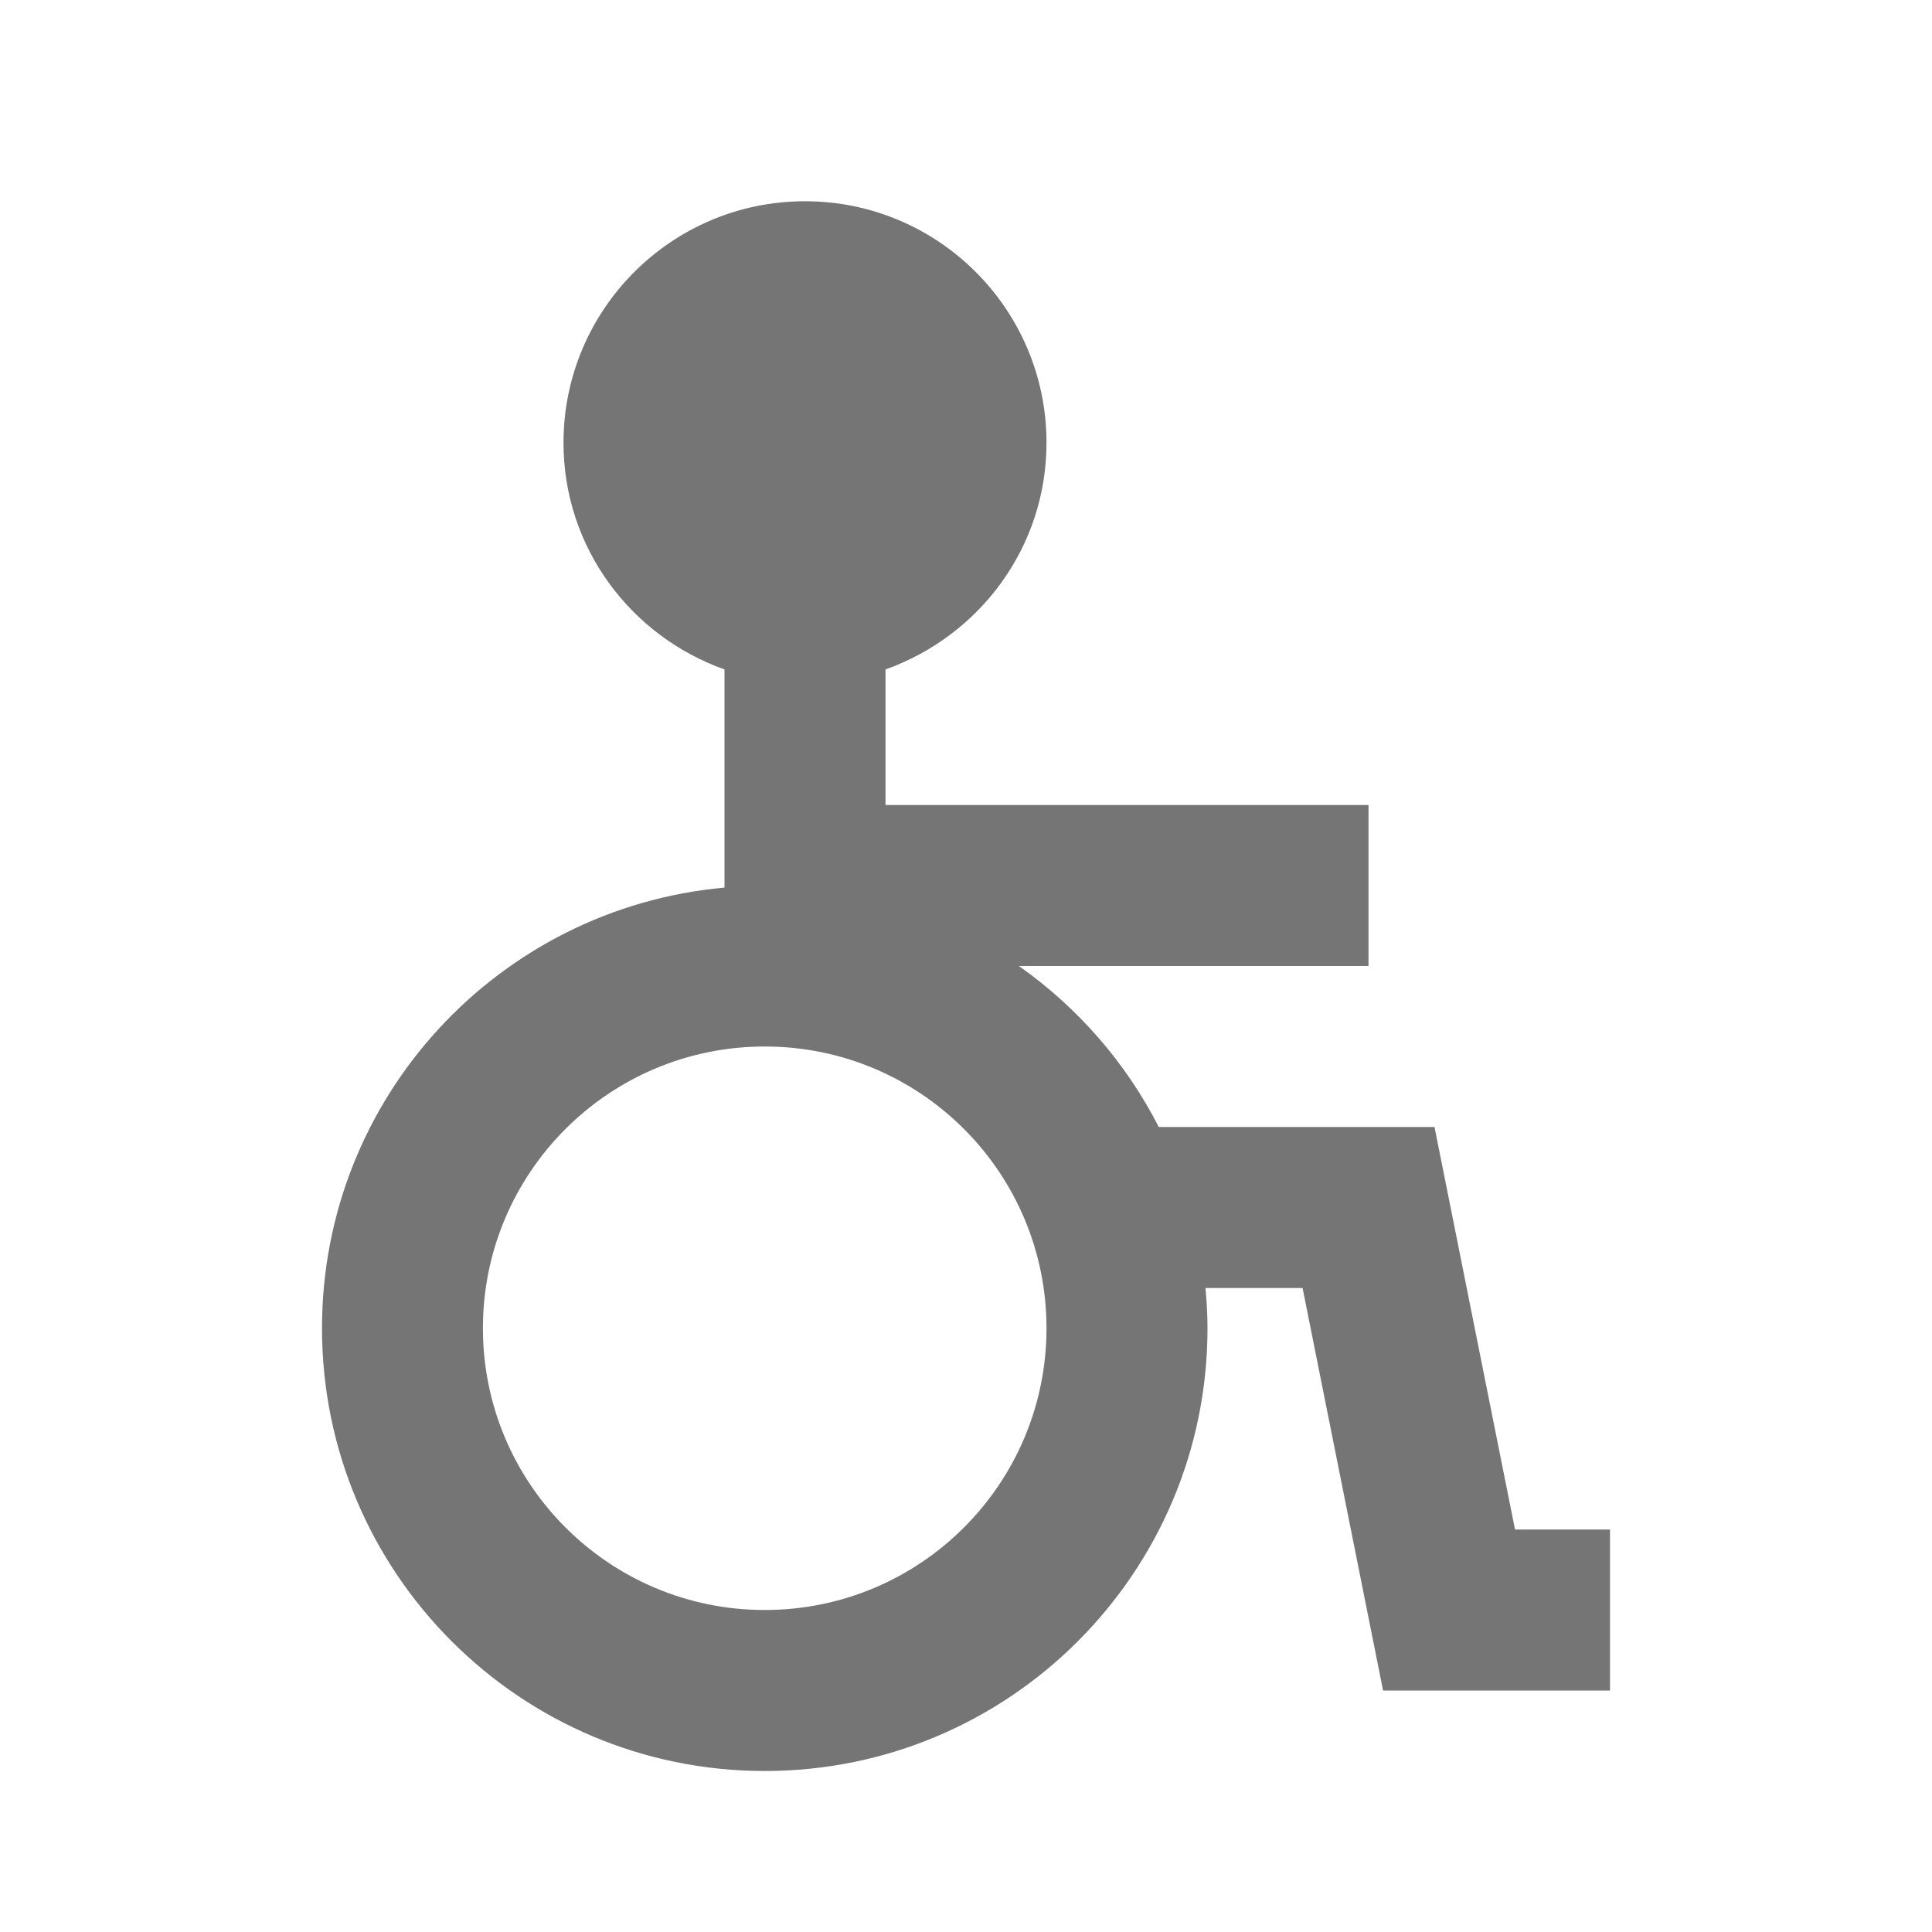 <?xml version="1.0" encoding="utf-8"?>
<!-- Generator: Adobe Illustrator 17.1.0, SVG Export Plug-In . SVG Version: 6.00 Build 0)  -->
<!DOCTYPE svg PUBLIC "-//W3C//DTD SVG 1.1//EN" "http://www.w3.org/Graphics/SVG/1.1/DTD/svg11.dtd">
<svg version="1.1" xmlns="http://www.w3.org/2000/svg" xmlns:xlink="http://www.w3.org/1999/xlink" x="0px" y="0px" width="24px"
	 height="24px" viewBox="0 0 24 24" enable-background="new 0 0 24 24" xml:space="preserve">
<g id="Frame_-_24px">
	<rect x="-0.001" y="-0.002" fill="none" width="24" height="24.001"/>
</g>
<g id="Filled_Icons">
	<path fill="#757575" d="M18.82,19l-1-5h-3.425c-0.409-0.8-1.008-1.486-1.738-2H17v-2h-6V8.316c1.163-0.414,2-1.513,2-2.816
		c0-1.656-1.343-3-3-3c-1.656,0-3,1.344-3,3c0,1.304,0.838,2.403,2,2.816v2.71c-2.803,0.252-5,2.605-5,5.474
		C4,19.537,6.463,22,9.5,22s5.5-2.463,5.5-5.5c0-0.169-0.01-0.335-0.025-0.5h1.206l1,5H20v-2H18.82z M9.5,20
		c-1.933,0-3.501-1.567-3.501-3.5c0-1.934,1.568-3.5,3.501-3.5s3.5,1.566,3.5,3.5C13,18.433,11.433,20,9.5,20z"/>
</g>
</svg>
